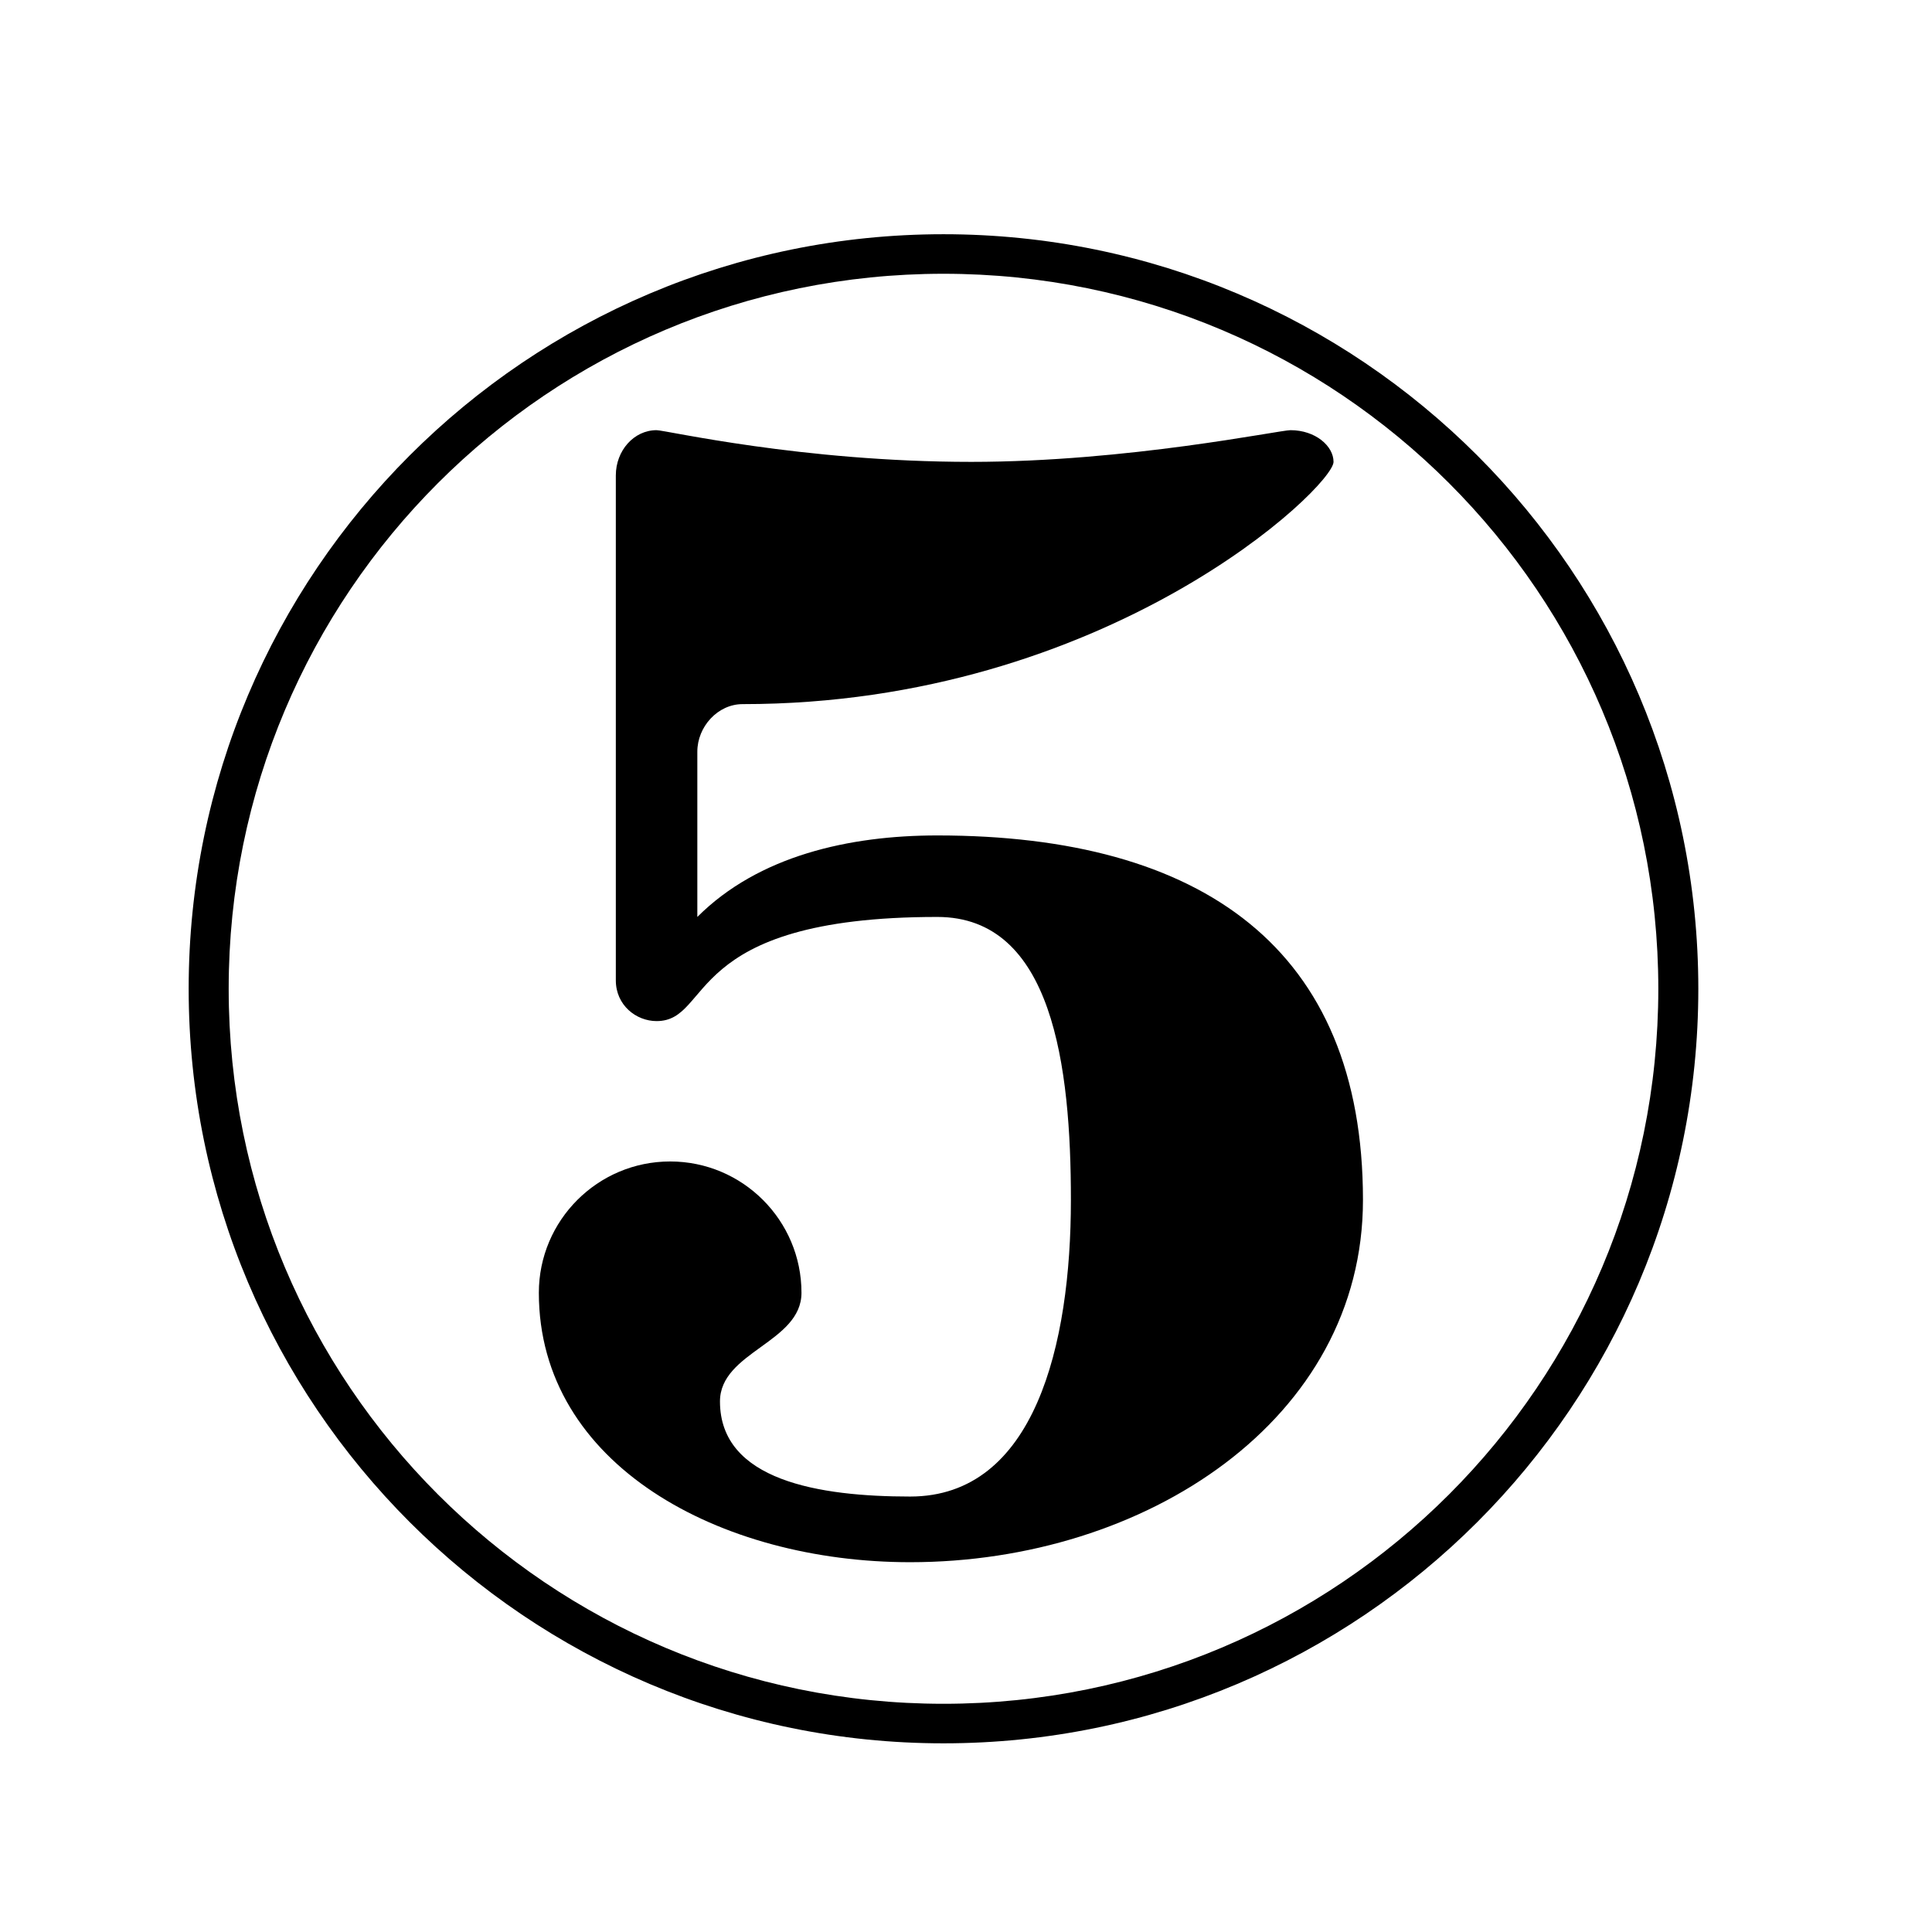 <?xml version="1.0" encoding="UTF-8" standalone="no"?>
<!-- Created with Inkscape (http://www.inkscape.org/) -->

<svg
   xmlns:dc="http://purl.org/dc/elements/1.1/"
   xmlns:cc="http://creativecommons.org/ns#"
   xmlns:rdf="http://www.w3.org/1999/02/22-rdf-syntax-ns#"
   xmlns:svg="http://www.w3.org/2000/svg"
   xmlns="http://www.w3.org/2000/svg"
   xmlns:sodipodi="http://sodipodi.sourceforge.net/DTD/sodipodi-0.dtd"
   xmlns:inkscape="http://www.inkscape.org/namespaces/inkscape"
   version="1.1"
   width="1024"
   height="1024"
   id="svg2"
   inkscape:version="0.48.1 r9760"
   sodipodi:docname="5.svg">
  <sodipodi:namedview
     pagecolor="#ffffff"
     bordercolor="#666666"
     borderopacity="1"
     objecttolerance="10"
     gridtolerance="10"
     guidetolerance="10"
     inkscape:pageopacity="0"
     inkscape:pageshadow="2"
     inkscape:window-width="1600"
     inkscape:window-height="1176"
     id="namedview2992"
     showgrid="false"
     inkscape:zoom="0.34506811"
     inkscape:cx="502.10729"
     inkscape:cy="364.67087"
     inkscape:window-x="-2"
     inkscape:window-y="-3"
     inkscape:window-maximized="1"
     inkscape:current-layer="svg2"
     showguides="true"
     inkscape:guide-bbox="true">
    <sodipodi:guide
       orientation="1,0"
       position="98.531,1149.049"
       id="guide2992" />
  </sodipodi:namedview>
  <defs
     id="defs4" />
  <g
     style="font-size:1200px;font-style:normal;font-variant:normal;font-weight:normal;font-stretch:normal;line-height:125%;letter-spacing:0px;word-spacing:0px;fill:#000000;fill-opacity:1;stroke:none;font-family:Emmentaler;-inkscape-font-specification:Emmentaler"
     id="text3059">
    <path
       d="m 348,228 c -12,0 -21.6,10.8 -21.6,24 l 0,267.6 c 0,13.2 10.8,21.6 21.6,21.6 30,0 13.2,-55.2 148.8,-55.2 61.2,0 70.8,79.2 70.8,150 0,76.8 -19.2,157.2 -85.2,157.2 -48,0 -100.8,-8.4 -100.8,-50.4 0,-26.4 43.2,-31.2 43.2,-57.6 0,-38.4 -31.2,-69.6 -69.6,-69.6 -38.4,0 -69.6,31.2 -69.6,69.6 0,91.2 96,142.8 196.8,142.8 124.8,0 240,-75.6 240,-192 0,-133.2 -85.2,-193.2 -225.6,-193.2 -46.8,0 -94.8,10.8 -127.2,43.2 l 0,-87.6 c 0,-13.2 10.8,-25.2 24,-25.2 193.2,0 313.2,-115.2 313.2,-128.4 0,-8.4 -9.6,-16.8 -22.8,-16.8 -6,0 -86.4,16.8 -169.2,16.8 C 424.8,244.8 352.8,228 348,228"
       style=""
       id="path3098" />
  </g>
  <path
     style="font-size:medium;font-style:normal;font-variant:normal;font-weight:normal;font-stretch:normal;text-indent:0;text-align:start;text-decoration:none;line-height:normal;letter-spacing:normal;word-spacing:normal;text-transform:none;direction:ltr;block-progression:tb;writing-mode:lr-tb;text-anchor:start;baseline-shift:baseline;color:#000000;fill:#000000;fill-opacity:1;stroke:none;stroke-width:20;marker:none;visibility:visible;display:inline;overflow:visible;enable-background:accumulate;font-family:Sans;-inkscape-font-specification:Sans"
     d="M 500.056,124.144 C 279.165,124.144 100,303.382 100,524.072 100,744.761 279.165,924 500.056,924 c 220.89,0 400.089,-179.239 400.089,-399.928 0,-220.689 -179.198,-399.928 -400.089,-399.928 z m 0,20.958 c 209.294,0 378.883,169.475 378.883,378.971 0,209.496 -169.589,378.971 -378.883,378.971 -209.295,0 -378.85,-169.475 -378.85,-378.971 0,-209.496 169.555,-378.971 378.85,-378.971 z"
     id="path2985"
     inkscape:connector-curvature="0" />
</svg>
